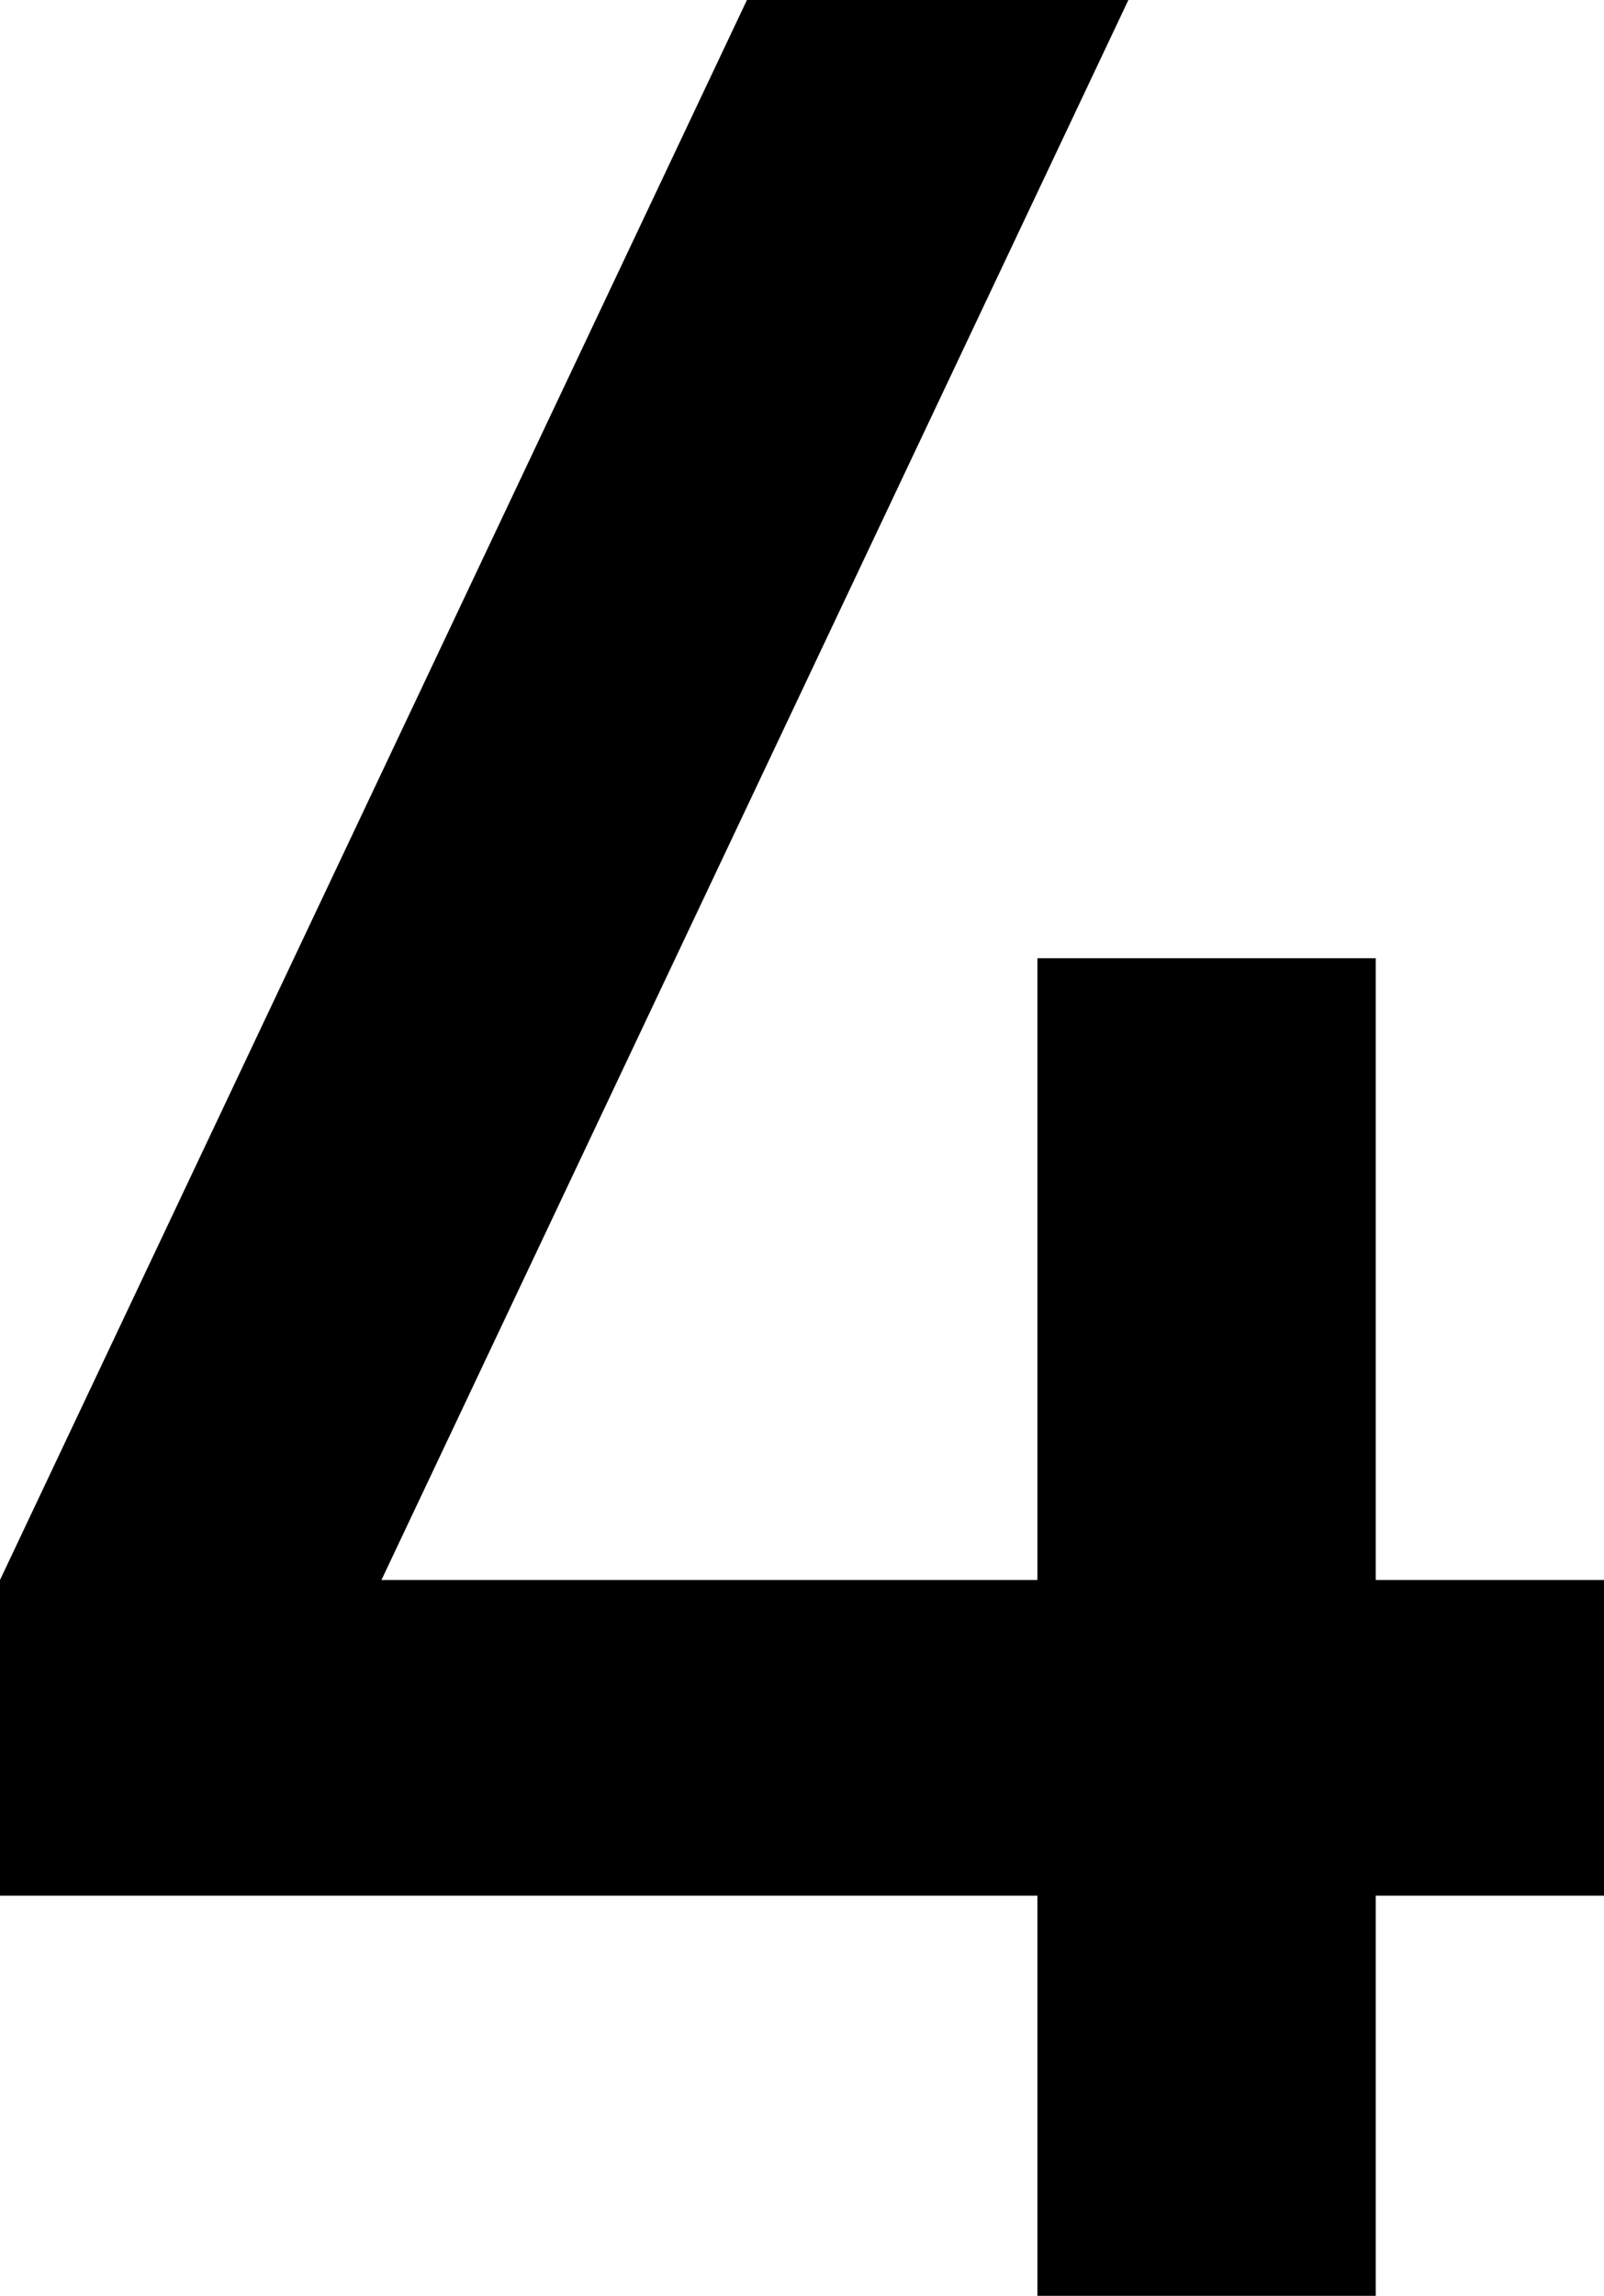 <svg width="165" height="236" viewBox="0 0 165 236" fill="none" xmlns="http://www.w3.org/2000/svg">
<path d="M106.716 236V194.864H0V162.414L76.836 0H116.075L39.239 162.414H106.716V98.497H141.522V162.414H165V194.864H141.522V236H106.716Z" fill="black"/>
</svg>
